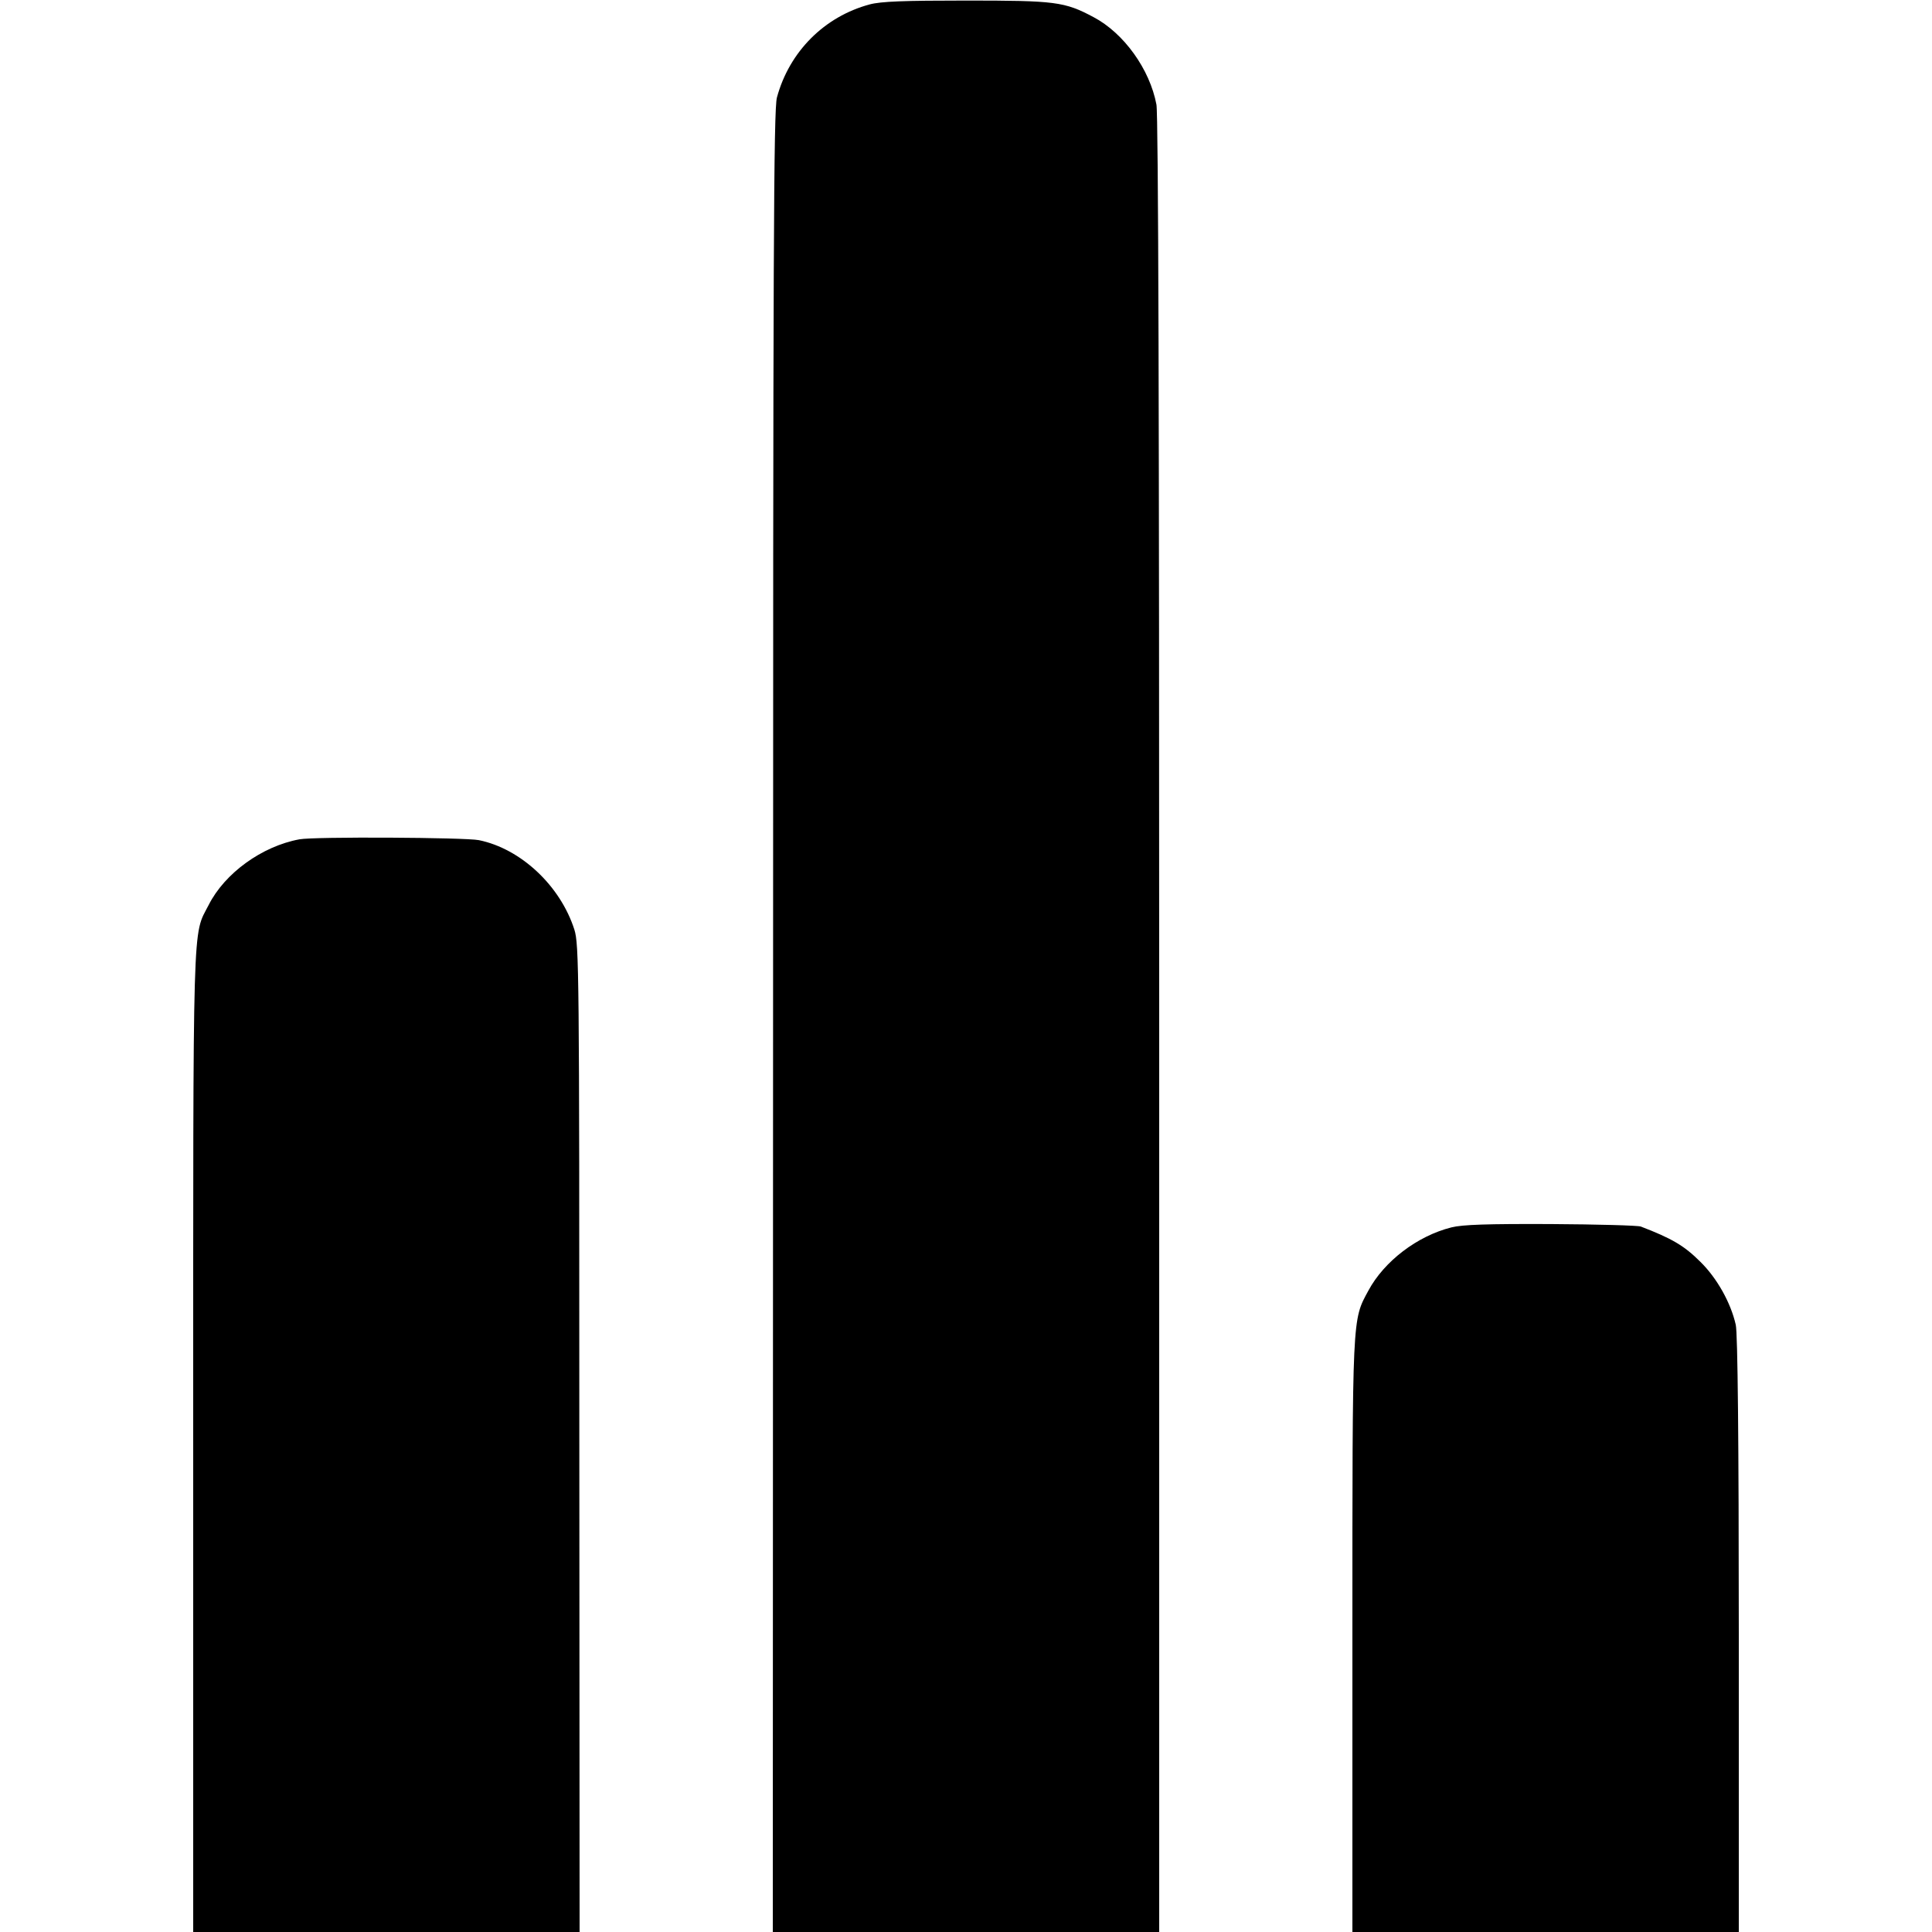 <?xml version="1.0" standalone="no"?>
<!DOCTYPE svg PUBLIC "-//W3C//DTD SVG 20010904//EN"
 "http://www.w3.org/TR/2001/REC-SVG-20010904/DTD/svg10.dtd">
<svg version="1.0" xmlns="http://www.w3.org/2000/svg"
 width="700pt" height="700pt" viewBox="0 0 700 700"
 preserveAspectRatio="xMidYMid meet">
<g transform="translate(0,700) scale(0.1,-0.1)"
fill="#000000" stroke="none">
<path d="M3151 6984 c-164 -44 -291 -171 -336 -337 -12 -44 -14 -548 -14
-3349 l-1 -3298 700 0 700 0 0 3284 c0 2191 -3 3301 -10 3337 -24 128 -118
259 -228 317 -105 56 -138 60 -462 60 -224 0 -308 -3 -349 -14z"/>
<path d="M1085 3959 c-136 -25 -271 -123 -329 -238 -59 -115 -56 -6 -56 -1943
l0 -1778 700 0 700 0 -1 1787 c0 1697 -1 1791 -18 1845 -51 159 -194 293 -346
324 -51 10 -597 13 -650 3z"/>
<path d="M5259 2553 c-124 -31 -244 -123 -301 -229 -59 -109 -58 -81 -58
-1251 l0 -1073 700 0 700 0 0 1078 c0 703 -4 1093 -11 1122 -18 80 -68 169
-128 228 -59 59 -104 85 -216 128 -11 4 -158 8 -326 9 -230 1 -320 -2 -360
-12z"/>
</g>
</svg>
